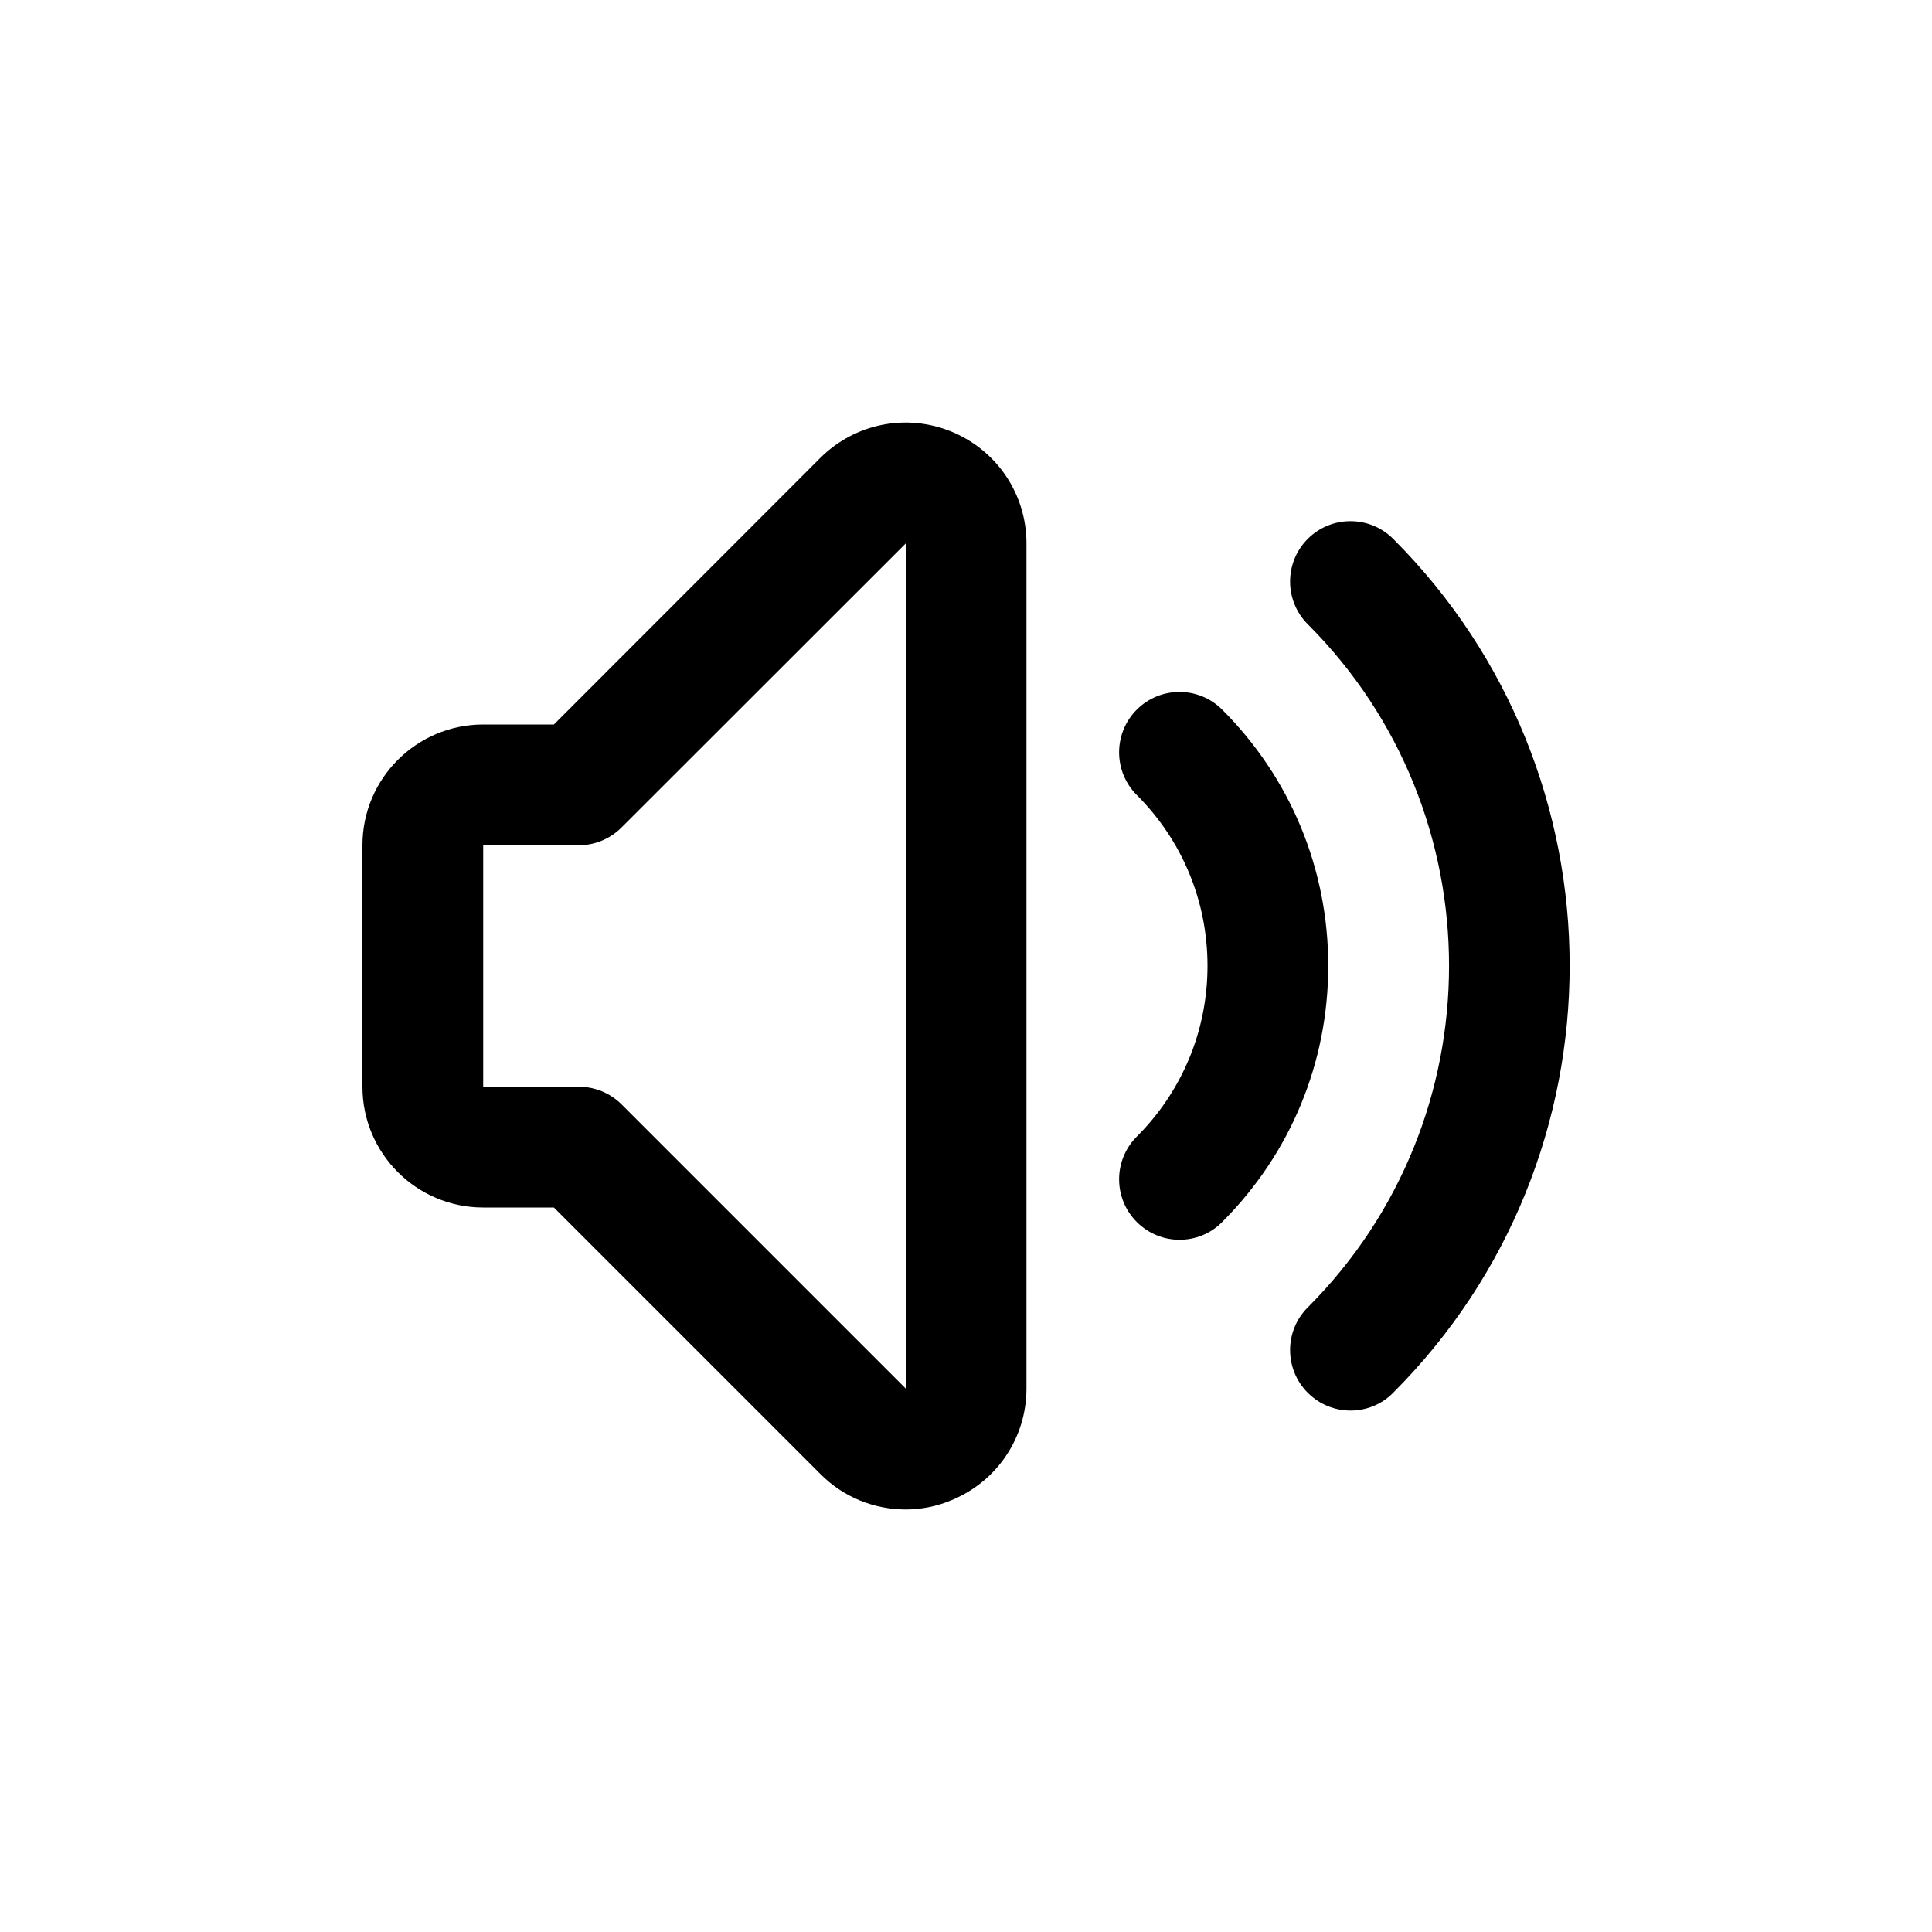 <?xml version="1.0" encoding="utf-8"?>
<!-- Generator: Adobe Illustrator 25.1.0, SVG Export Plug-In . SVG Version: 6.00 Build 0)  -->
<svg version="1.1" id="Layer_1" xmlns="http://www.w3.org/2000/svg" xmlns:xlink="http://www.w3.org/1999/xlink" x="0px" y="0px"
	 viewBox="0 0 1000 1000" style="enable-background:new 0 0 1000 1000;" xml:space="preserve">
<g>
	<path d="M492.7,223.5c-23.4-9.7-50.1-4.4-68.1,13.5L286.7,375h-36.6c-34.5,0-62.5,28-62.5,62.5v125c0,34.5,28,62.5,62.5,62.5h36.6
		l138,138c11.9,12,27.9,18.3,44.1,18.3c8,0,16.2-1.6,23.9-4.9c23.4-9.7,38.6-32.3,38.6-57.7V281.2
		C531.3,255.9,516.1,233.2,492.7,223.5z M468.9,718.8L321.8,571.7c-5.9-5.9-13.8-9.2-22.1-9.2h-49.6v-125h49.5
		c8.3,0,16.2-3.3,22.1-9.2l147.2-147.1V718.8z"/>
	<path d="M721.1,278.9c-12.2-12.2-32-12.2-44.2,0s-12.2,32,0,44.2c97.5,97.5,97.5,256.1,0,353.6c-12.2,12.2-12.2,32,0,44.2
		c6.1,6.1,14.1,9.2,22.1,9.2s16-3,22.1-9.2C842.9,599,842.9,400.7,721.1,278.9z"/>
	<path d="M632.6,367.3c-12.2-12.2-32-12.2-44.2,0s-12.2,32,0,44.2c23.6,23.6,36.6,55,36.6,88.4c0,33.4-13,64.8-36.6,88.4
		c-12.2,12.2-12.2,32,0,44.2c6.1,6.1,14.1,9.2,22.1,9.2s16-3,22.1-9.2c35.4-35.4,54.9-82.5,54.9-132.6
		C687.5,449.8,668,402.7,632.6,367.3z"/>
</g>
</svg>
